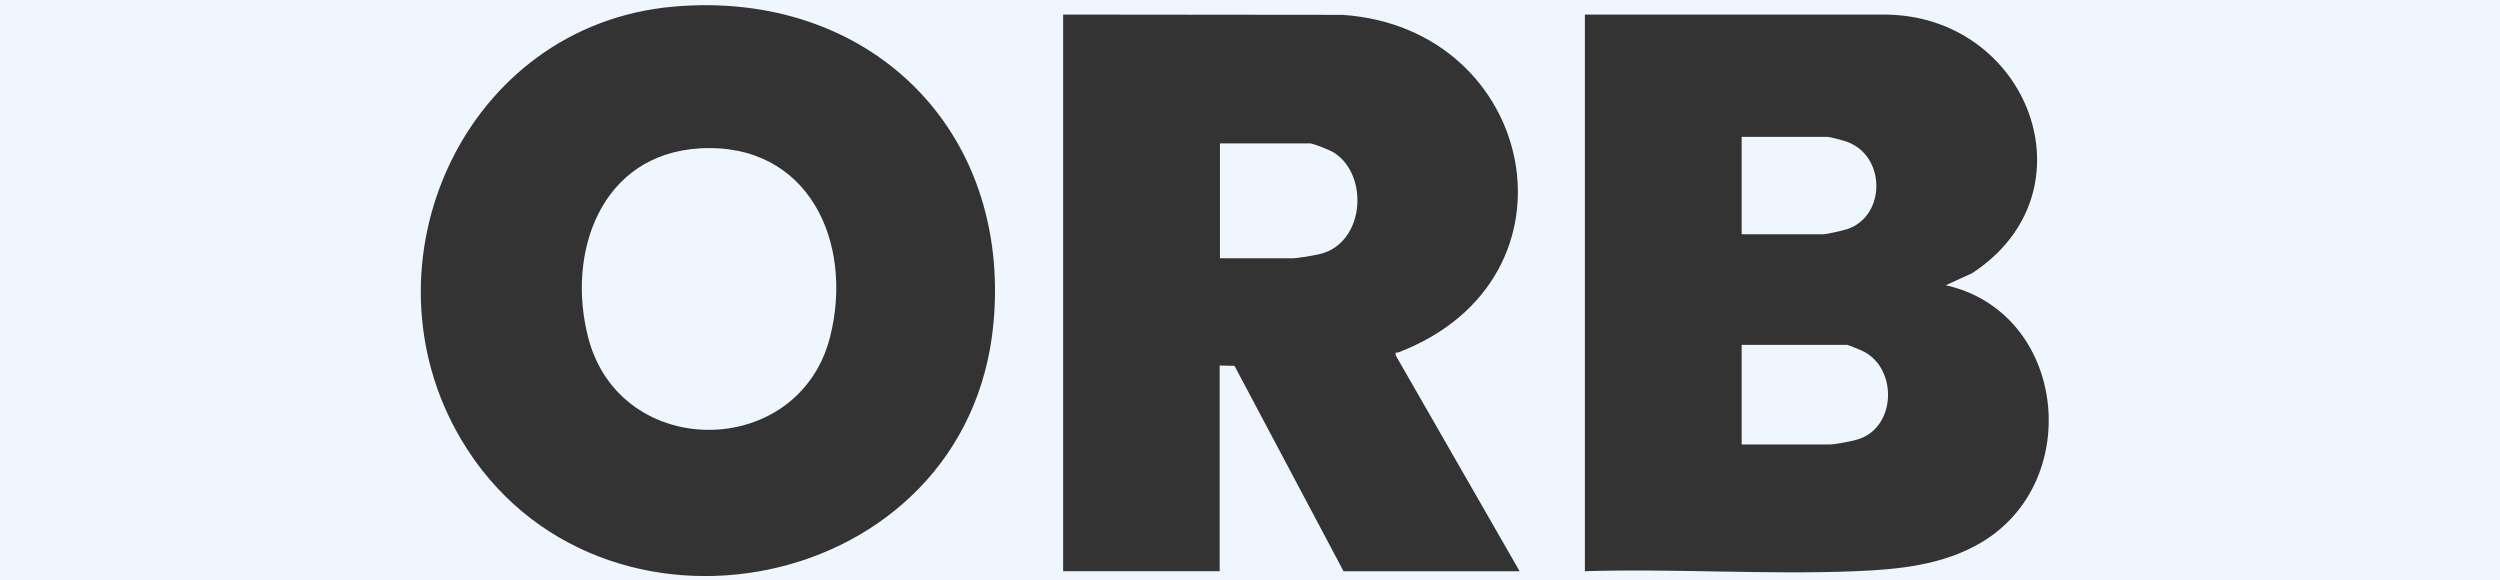<?xml version="1.0" encoding="UTF-8"?>
<svg id="Layer_1" data-name="Layer 1" xmlns="http://www.w3.org/2000/svg" viewBox="0 0 276 64.08">
  <rect x="0" y="0" width="276" height="64.08" fill="#333333" stroke="none"/>
  <defs>
    <style>
      .cls-1 {
        fill: #eff6fe;
      }

      .cls-2 {
        fill: #fefefe;
      }
    </style>
  </defs>
  <g>
    <path class="cls-1" d="M274.33.18v63.84H-1.67V.18h276ZM74.36.73c-23.13,2.03-34.97,28.39-23.43,47.82,14.99,25.22,55.96,17.26,58.75-12.87C111.67,14.22,95.86-1.16,74.36.73ZM117.37,1.61v61.45h17.28v-22.71l1.64.04,12.04,22.68h19.44l-13.67-23.81c-.1-.5.08-.27.32-.37,21.11-8.13,15.19-35.85-6.24-37.25,0,0-30.81-.03-30.81-.03ZM174.97,1.61v61.45c9.89-.3,20.02.4,29.89,0,4.77-.19,9.67-.68,13.86-3.16,11.47-6.79,9.36-25.44-3.91-28.41l2.88-1.31c13.8-8.96,6.25-28.59-9.73-28.57h-33,0Z"/>
    <rect class="cls-2" x="-1.67" y=".06" width="276" height=".24"/>
    <path class="cls-1" d="M192.28,49.07v-11h11.64c.1,0,1.64.63,1.88.76,3.73,1.99,3.53,8.42-.74,9.69-.63.19-2.48.55-3.05.55h-9.73Z"/>
    <path class="cls-1" d="M192.28,25.87v-10.76h9.48c.26,0,1.75.4,2.11.53,4.34,1.55,4.35,8.11.17,9.62-.48.17-2.35.6-2.75.6h-9.01Z"/>
    <path class="cls-1" d="M77.27,16.38c11.99-.68,17,10.36,14.38,20.78-3.42,13.62-23.11,13.77-26.69.19-2.49-9.44,1.37-20.34,12.31-20.97Z"/>
    <path class="cls-1" d="M134.68,28.5v-12.67h9.96c.32,0,2.22.76,2.6,1,3.92,2.46,3.44,9.91-1.42,11.19-.66.17-2.51.49-3.11.49h-8.04,0Z"/>
  </g>
  <rect class="cls-1" x="-5.58" y="-6.82" width="283.57" height="7.18"/>
  <rect class="cls-1" x="259.25" y="-15.97" width="20.54" height="100.46"/>
  <rect class="cls-1" x="-4.69" y="63.6" width="277.56" height="7.18"/>
</svg>